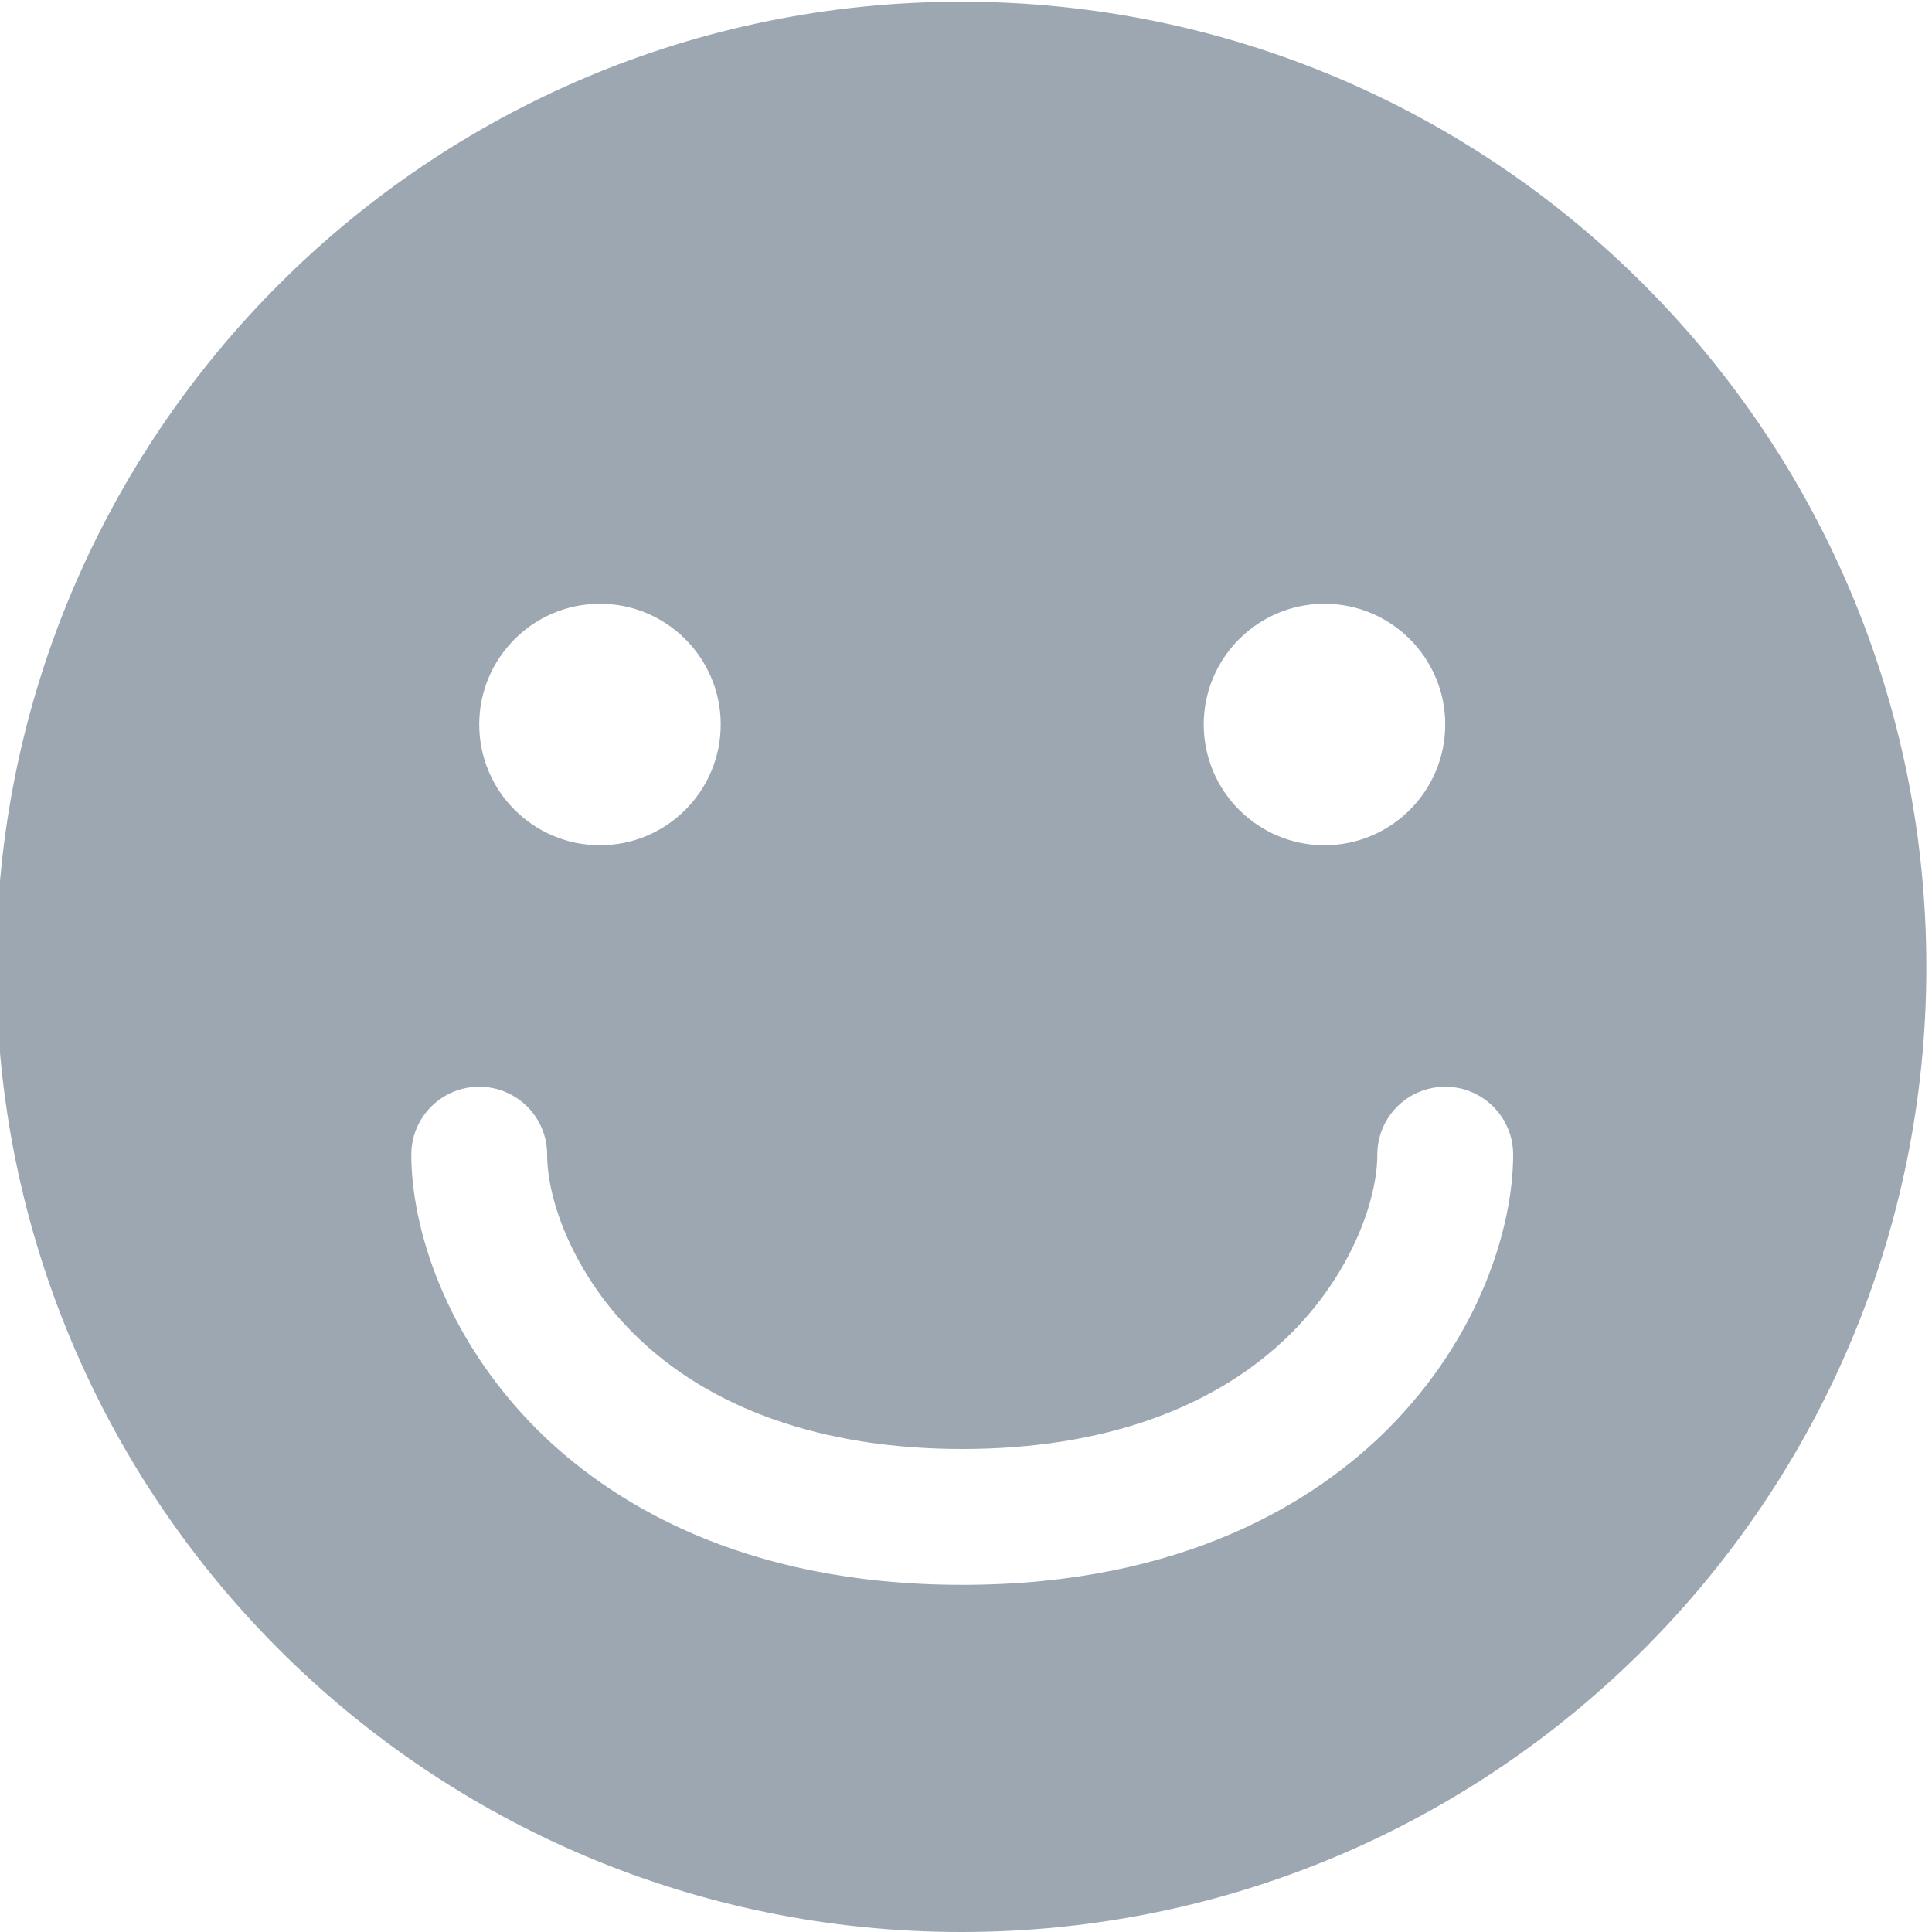 <?xml version="1.0" encoding="utf-8"?>
<!-- Generator: Adobe Illustrator 22.0.0, SVG Export Plug-In . SVG Version: 6.00 Build 0)  -->
<svg version="1.1" id="图层_1" xmlns="http://www.w3.org/2000/svg" xmlns:xlink="http://www.w3.org/1999/xlink" x="0px" y="0px"
	 viewBox="0 0 1024 1024" style="enable-background:new 0 0 1024 1024;" xml:space="preserve">
<style type="text/css">
	.st0{fill:#9DA7B2;}
	.st1{fill:none;stroke:#9DA7B2;stroke-width:72;stroke-linecap:round;stroke-linejoin:round;stroke-miterlimit:10;}
	.st2{fill:none;}
</style>
<path class="st0" d="M509.5,0.9C227,0.9-2,230-2,512.5S227,1024,509.5,1024c282.5,0,511.5-229,511.5-511.5S792,0.9,509.5,0.9z
	 M382,384c0,35.3-28.7,64-64,64s-64-28.7-64-64s28.7-64,64-64S382,348.7,382,384z M766,384c0,35.3-28.7,64-64,64s-64-28.7-64-64
	s28.7-64,64-64S766,348.7,766,384z M510,840c-118.1,0-187.8-44.9-225.5-82.5C235.5,708.4,218,650.1,218,612c0-19.9,16.1-36,36-36
	s36,16.1,36,36c0,24.4,14.1,63.1,45.5,94.5C375.7,746.7,436,768,510,768s134.3-21.3,174.5-61.5c31.4-31.4,45.5-70.1,45.5-94.5
	c0-19.9,16.1-36,36-36s36,16.1,36,36c0,38.1-17.5,96.4-66.5,145.5C697.8,795.1,628.1,840,510,840z"/>
</svg>
